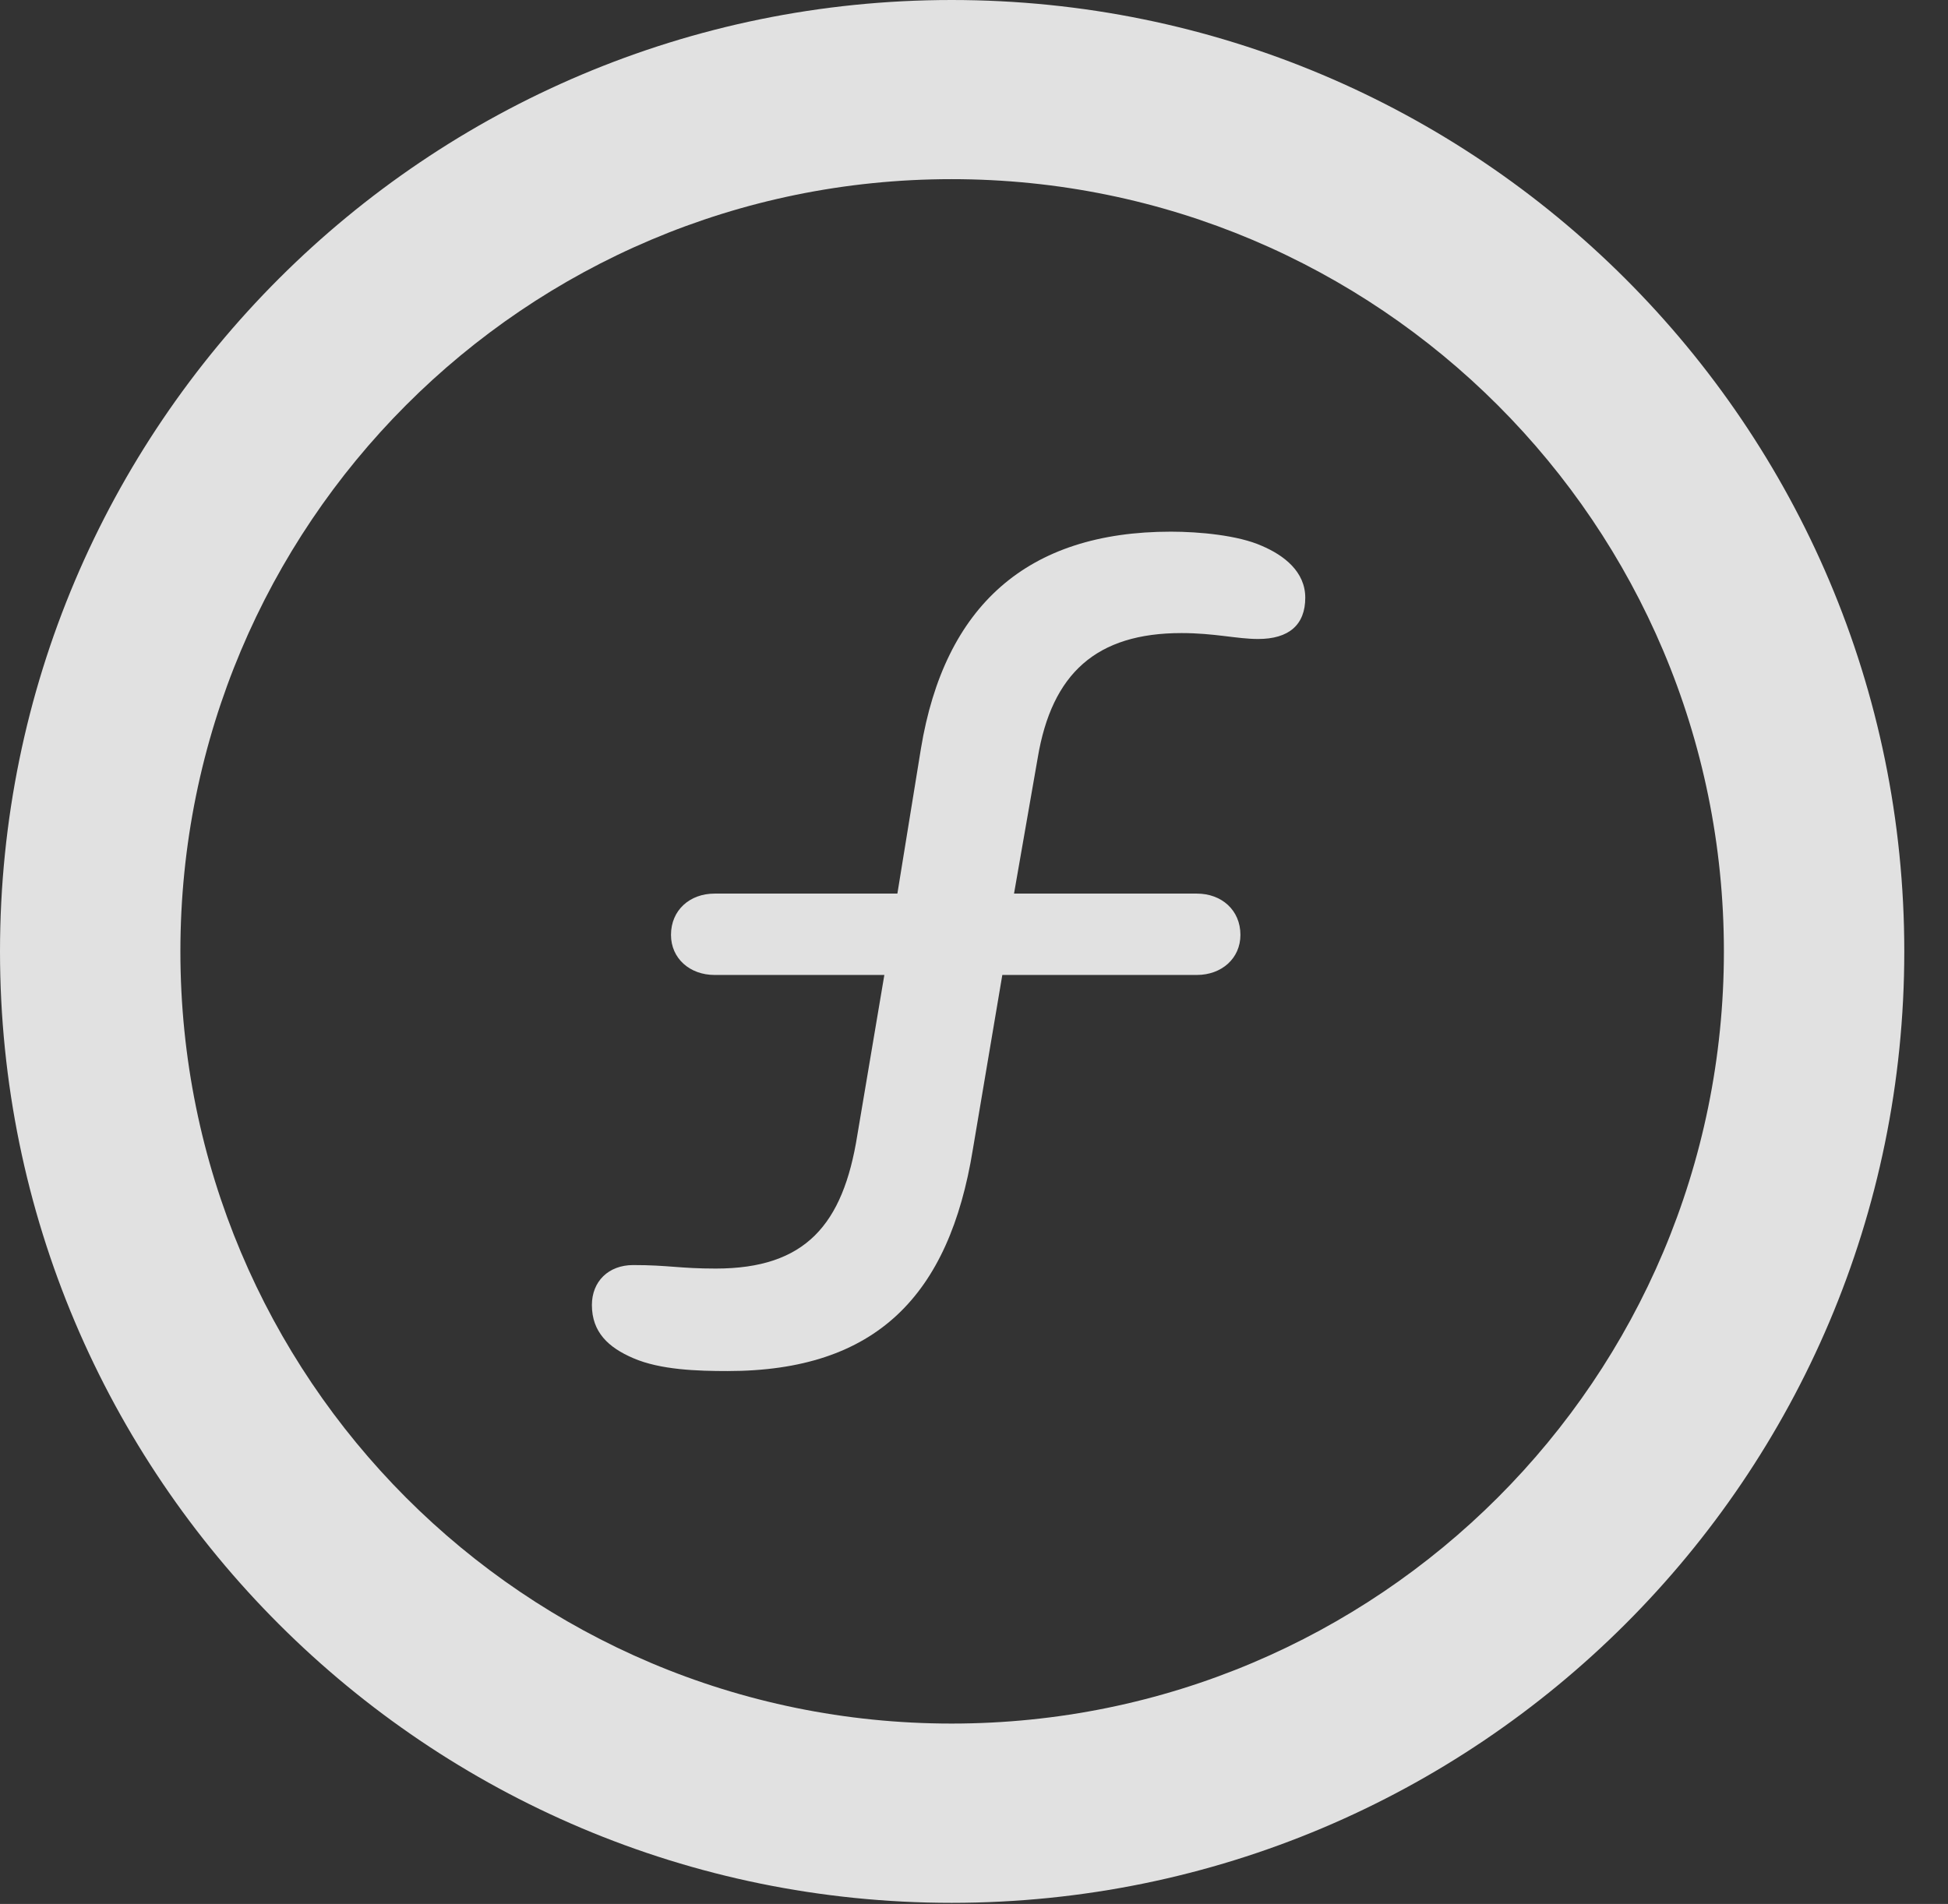 <?xml version="1.0" encoding="UTF-8"?>
<!--Generator: Apple Native CoreSVG 326-->
<!DOCTYPE svg
PUBLIC "-//W3C//DTD SVG 1.1//EN"
       "http://www.w3.org/Graphics/SVG/1.1/DTD/svg11.dtd">
<svg version="1.1" xmlns="http://www.w3.org/2000/svg" xmlns:xlink="http://www.w3.org/1999/xlink" viewBox="0 0 16.133 15.771">
 <rect x="0" y="0" width="16.133" height="15.771" fill="#333333" stroke="none"/>
 <g>
  <rect height="15.771" opacity="0" width="16.133" x="0" y="0"/>
  <path d="M7.881 15.762C12.236 15.762 15.771 12.236 15.771 7.881C15.771 3.525 12.236 0 7.881 0C3.535 0 0 3.525 0 7.881C0 12.236 3.535 15.762 7.881 15.762ZM7.881 14.277C4.346 14.277 1.494 11.416 1.494 7.881C1.494 4.346 4.346 1.484 7.881 1.484C11.416 1.484 14.277 4.346 14.277 7.881C14.277 11.416 11.416 14.277 7.881 14.277Z" fill="white" fill-opacity="0.85"/>
  <path d="M6.025 11.357C7.256 11.357 7.861 10.732 8.057 9.521L8.301 8.076L9.912 8.076C10.117 8.076 10.273 7.939 10.273 7.744C10.273 7.539 10.117 7.402 9.912 7.402L8.398 7.402L8.594 6.279C8.711 5.576 9.082 5.244 9.785 5.244C10.059 5.244 10.244 5.293 10.42 5.293C10.674 5.293 10.81 5.176 10.81 4.951C10.81 4.736 10.635 4.6 10.449 4.521C10.254 4.434 9.932 4.404 9.697 4.404C8.506 4.404 7.822 5.02 7.627 6.201L7.432 7.402L5.918 7.402C5.713 7.402 5.557 7.539 5.557 7.744C5.557 7.939 5.713 8.076 5.918 8.076L7.324 8.076L7.1 9.404C6.982 10.146 6.67 10.508 5.928 10.508C5.625 10.508 5.537 10.479 5.244 10.479C5.039 10.479 4.902 10.615 4.902 10.81C4.902 11.035 5.039 11.162 5.244 11.25C5.469 11.348 5.781 11.357 6.025 11.357Z" fill="white" fill-opacity="0.85"/>
 </g>
</svg>
